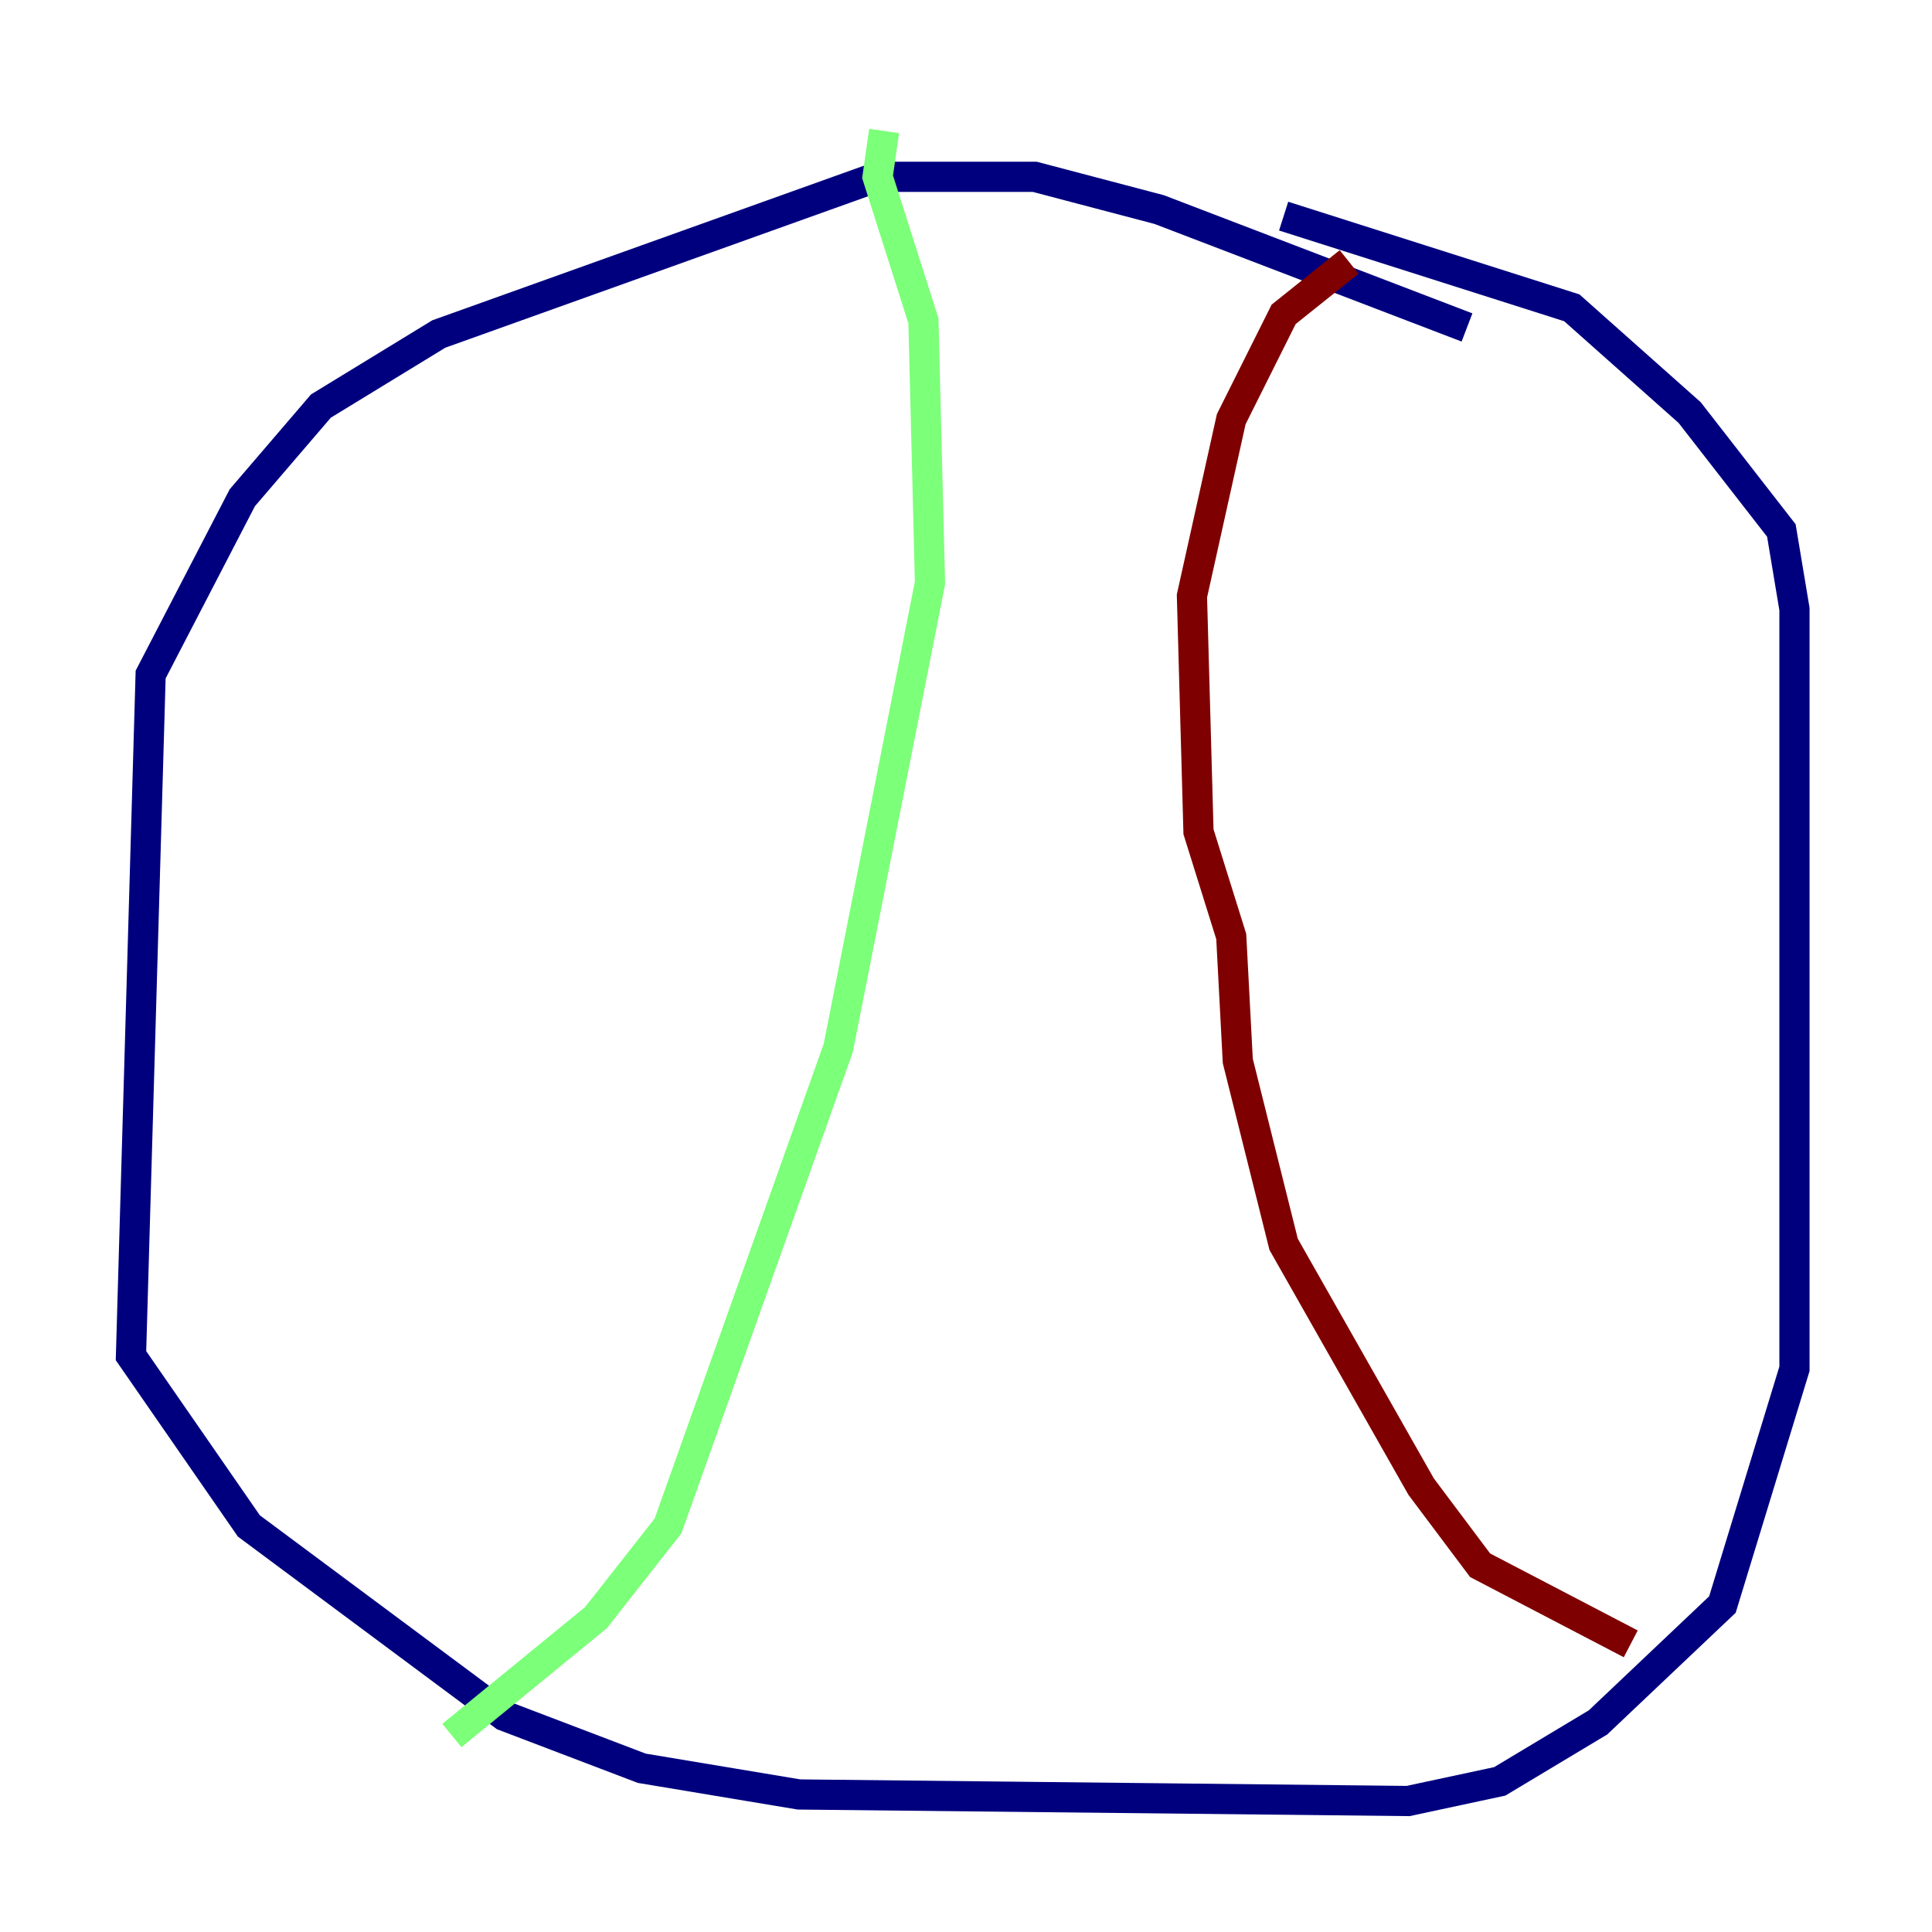 <?xml version="1.0" encoding="utf-8" ?>
<svg baseProfile="tiny" height="128" version="1.2" viewBox="0,0,128,128" width="128" xmlns="http://www.w3.org/2000/svg" xmlns:ev="http://www.w3.org/2001/xml-events" xmlns:xlink="http://www.w3.org/1999/xlink"><defs /><polyline fill="none" points="97.193,21.695 76.8,13.885 68.556,11.715 58.142,11.715 29.071,22.129 21.261,26.902 16.054,32.976 9.98,44.691 8.678,89.817 16.488,101.098 33.41,113.681 42.522,117.153 52.936,118.888 93.288,119.322 99.363,118.02 105.871,114.115 114.115,106.305 118.888,90.685 118.888,40.352 118.02,35.146 111.946,27.336 104.136,20.393 85.044,14.319" stroke="#00007f" stroke-width="2" /><polyline fill="none" points="58.576,8.678 58.142,11.715 61.18,21.261 61.614,38.617 55.539,69.424 44.258,101.098 39.485,107.173 29.939,114.983" stroke="#7cff79" stroke-width="2" /><polyline fill="none" points="89.383,17.356 85.044,20.827 81.573,27.77 78.969,39.485 79.403,55.105 81.573,62.047 82.007,70.291 85.044,82.441 94.156,98.495 98.061,103.702 108.041,108.909" stroke="#7f0000" stroke-width="2" /></svg>